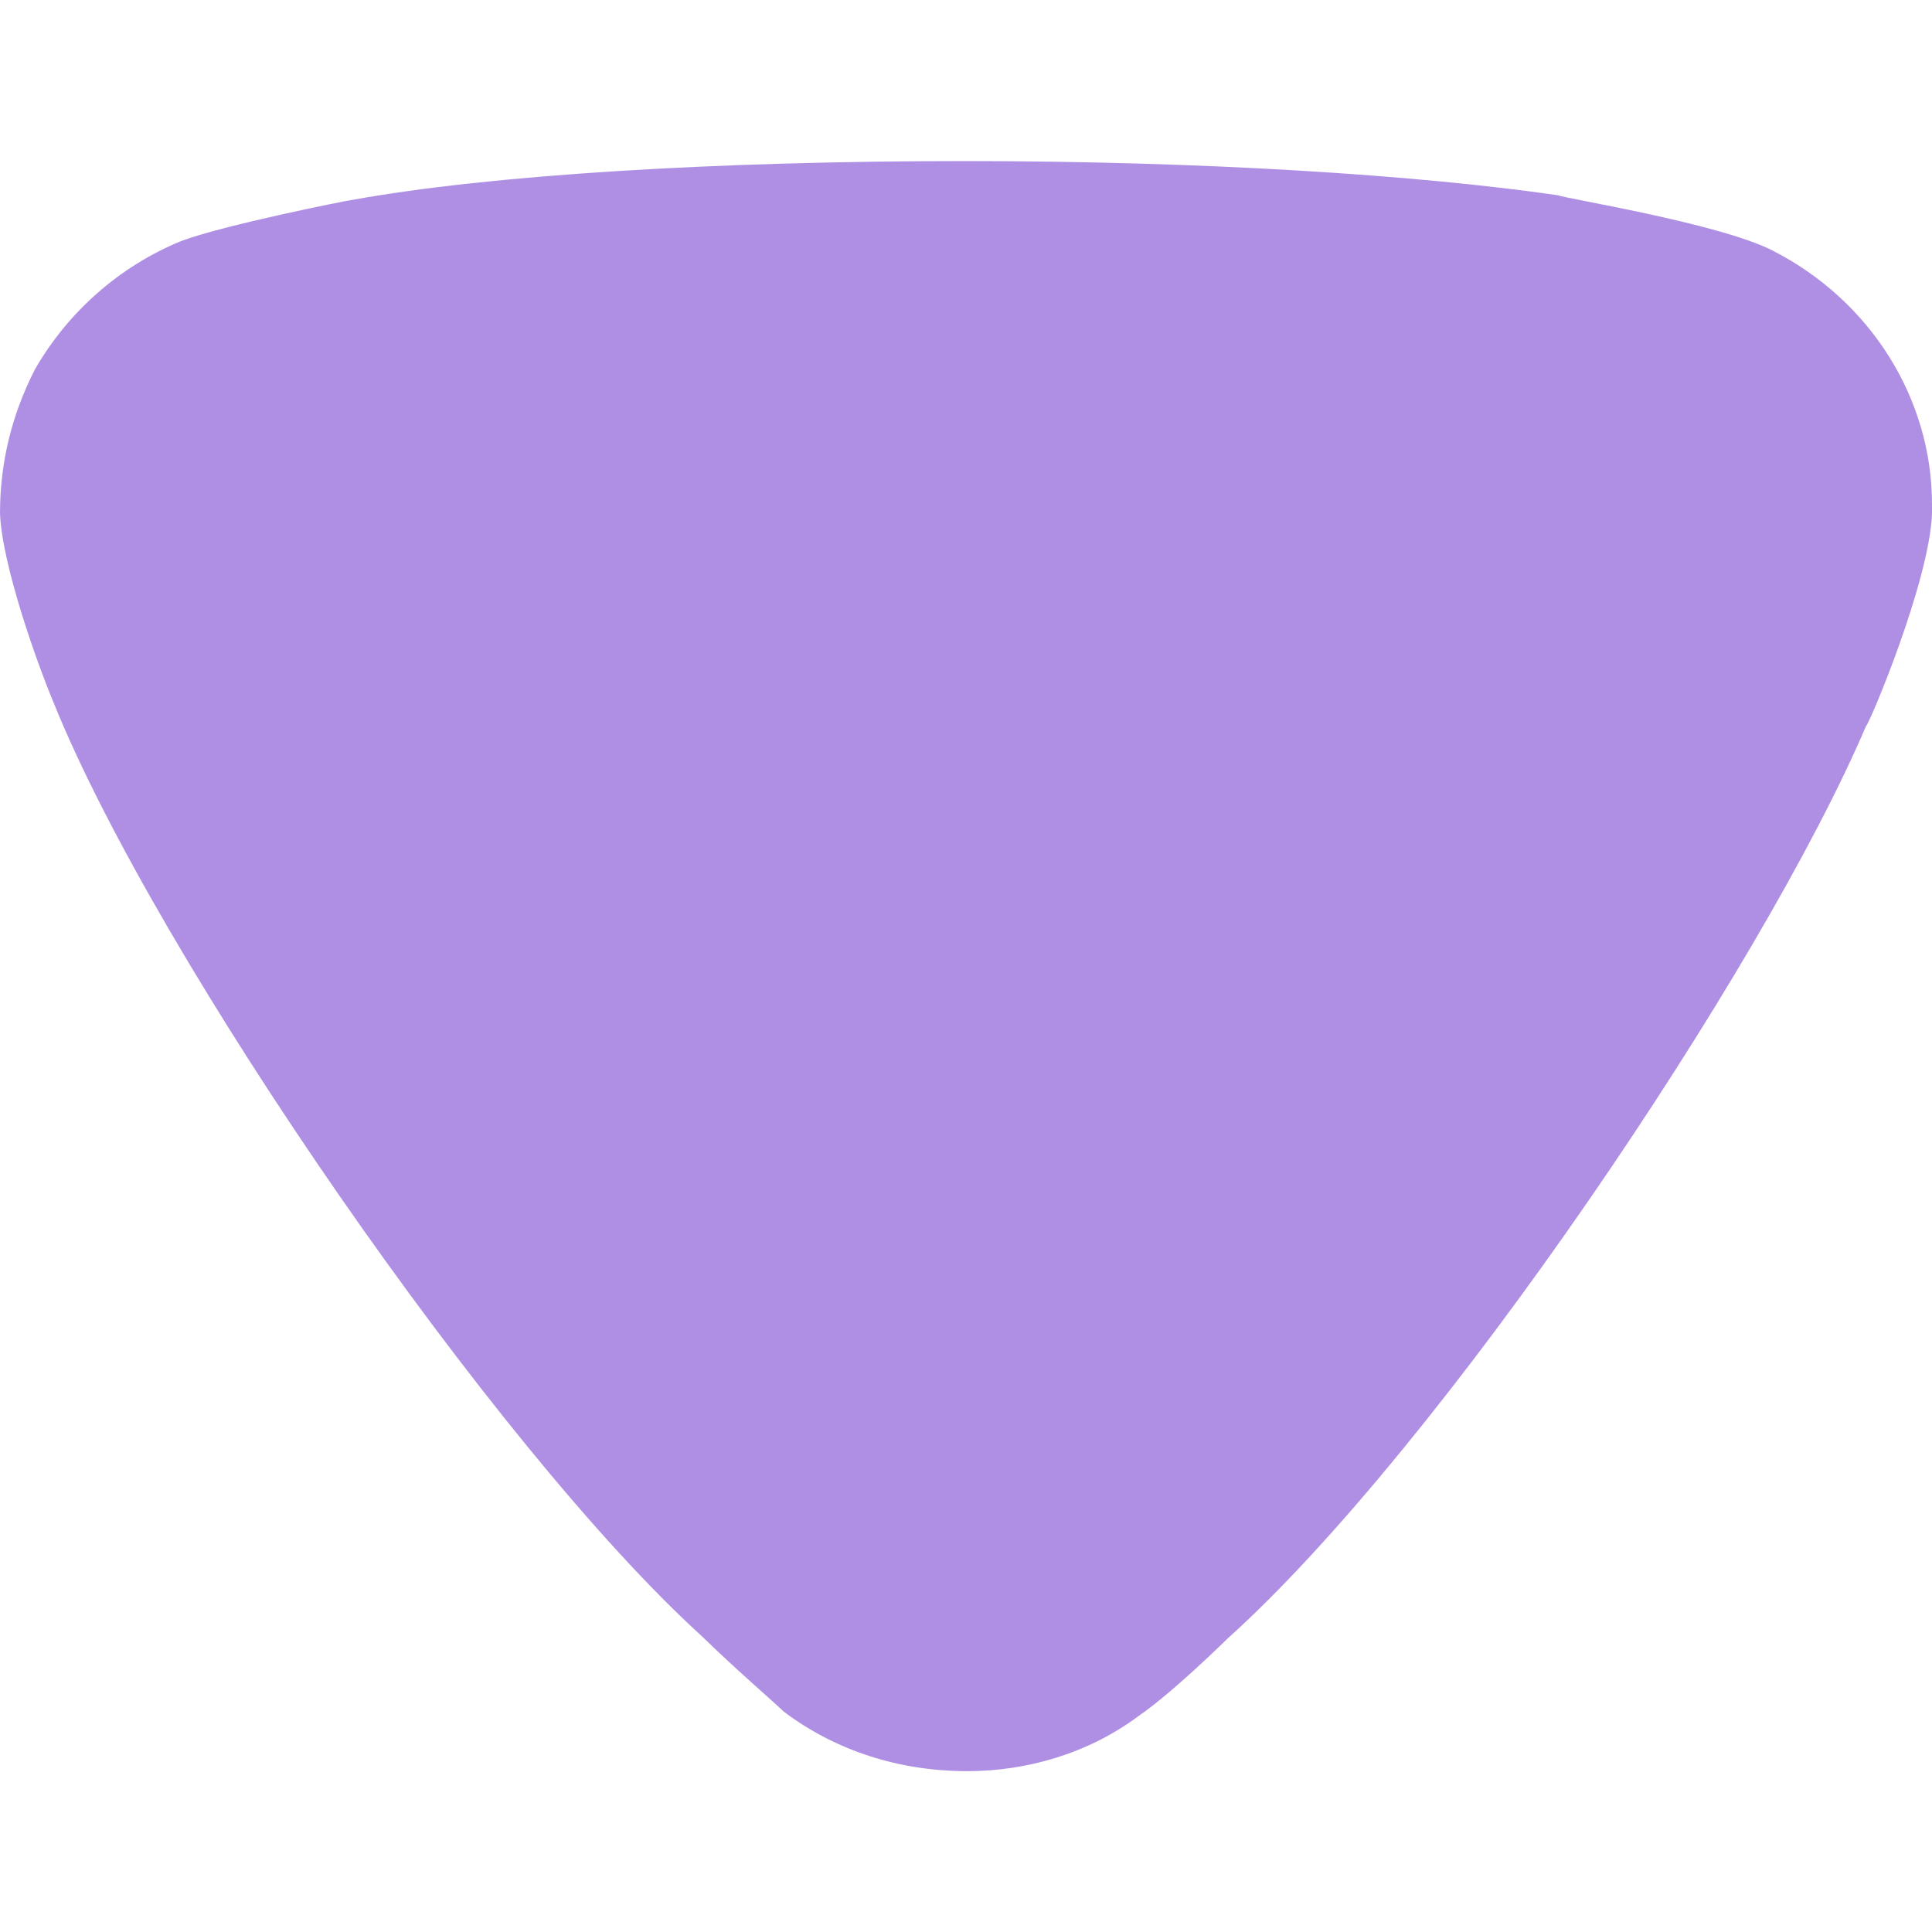 <svg width="8" height="8" viewBox="0 0 8 8" fill="none" xmlns="http://www.w3.org/2000/svg">
<path opacity="0.5" d="M3.246 7.088C3.207 7.05 3.042 6.908 2.906 6.775C2.051 5.998 0.651 3.972 0.223 2.912C0.155 2.75 0.009 2.343 0 2.126C0 1.917 0.048 1.718 0.145 1.529C0.281 1.292 0.495 1.103 0.748 0.999C0.923 0.932 1.448 0.828 1.457 0.828C2.031 0.724 2.964 0.667 3.995 0.667C4.977 0.667 5.871 0.724 6.454 0.809C6.463 0.819 7.115 0.923 7.339 1.037C7.747 1.245 8 1.652 8 2.088V2.126C7.99 2.409 7.737 3.006 7.727 3.006C7.299 4.01 5.968 5.989 5.083 6.785C5.083 6.785 4.856 7.009 4.714 7.106C4.51 7.258 4.257 7.334 4.005 7.334C3.723 7.334 3.46 7.249 3.246 7.088Z" fill="#6020C9"/>
</svg>

